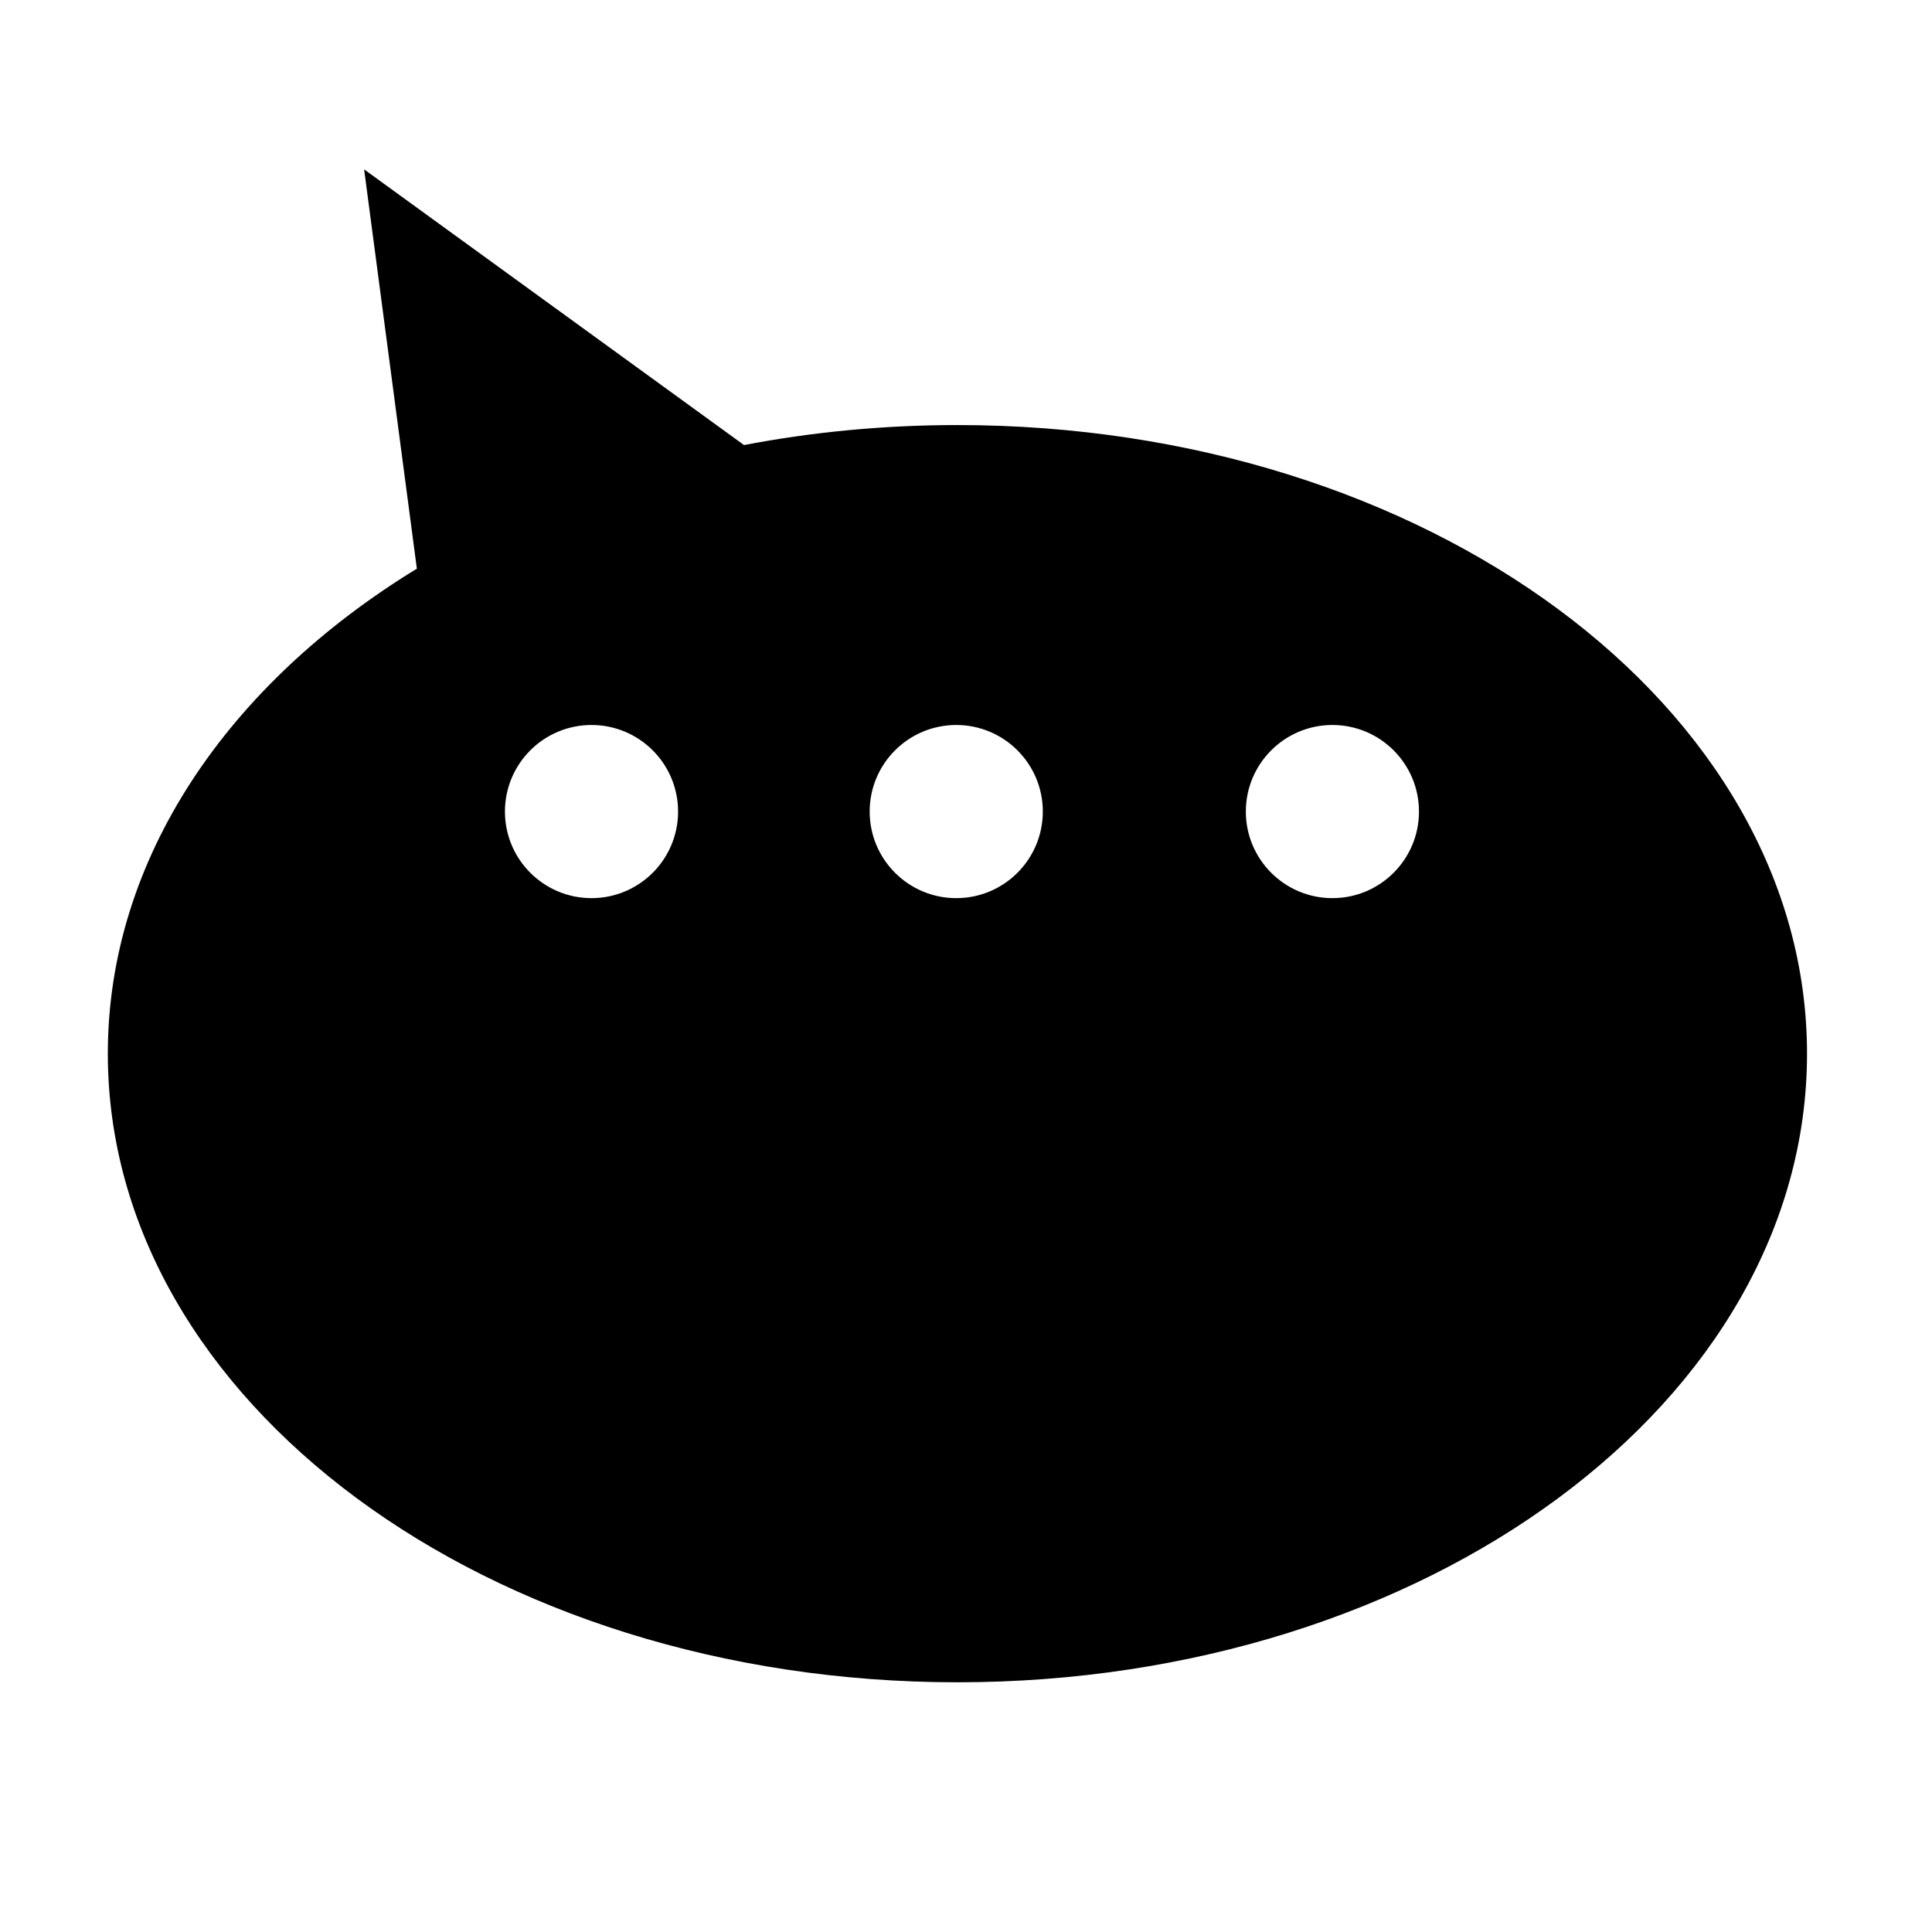 <svg xmlns="http://www.w3.org/2000/svg" width="1024px" height="1024px" viewBox="0 -64 1024 1024"><path d="M507.455 827.648c-248.695 0-450.304-149.162-450.304-333.176 0-103.482 63.76-195.945 163.797-257.056l-27.955-211.647 201.357 146.121c36.142-6.917 74.042-10.602 113.106-10.602 248.695 0 450.304 149.17 450.304 333.184 0 184.006-201.609 333.176-450.304 333.176zM313.513 412.030c25.339 0 45.885-20.542 45.885-45.885 0-25.341-20.545-45.885-45.885-45.885s-45.885 20.545-45.885 45.885 20.545 45.885 45.885 45.885zM506.828 320.261c-25.339 0-45.885 20.545-45.885 45.885s20.545 45.885 45.885 45.885c25.339 0 45.885-20.542 45.885-45.885 0-25.341-20.545-45.885-45.885-45.885zM706.204 320.261c-25.339 0-45.885 20.545-45.885 45.885s20.545 45.885 45.885 45.885c25.339 0 45.885-20.542 45.885-45.885 0-25.341-20.543-45.885-45.885-45.885z"/></svg>